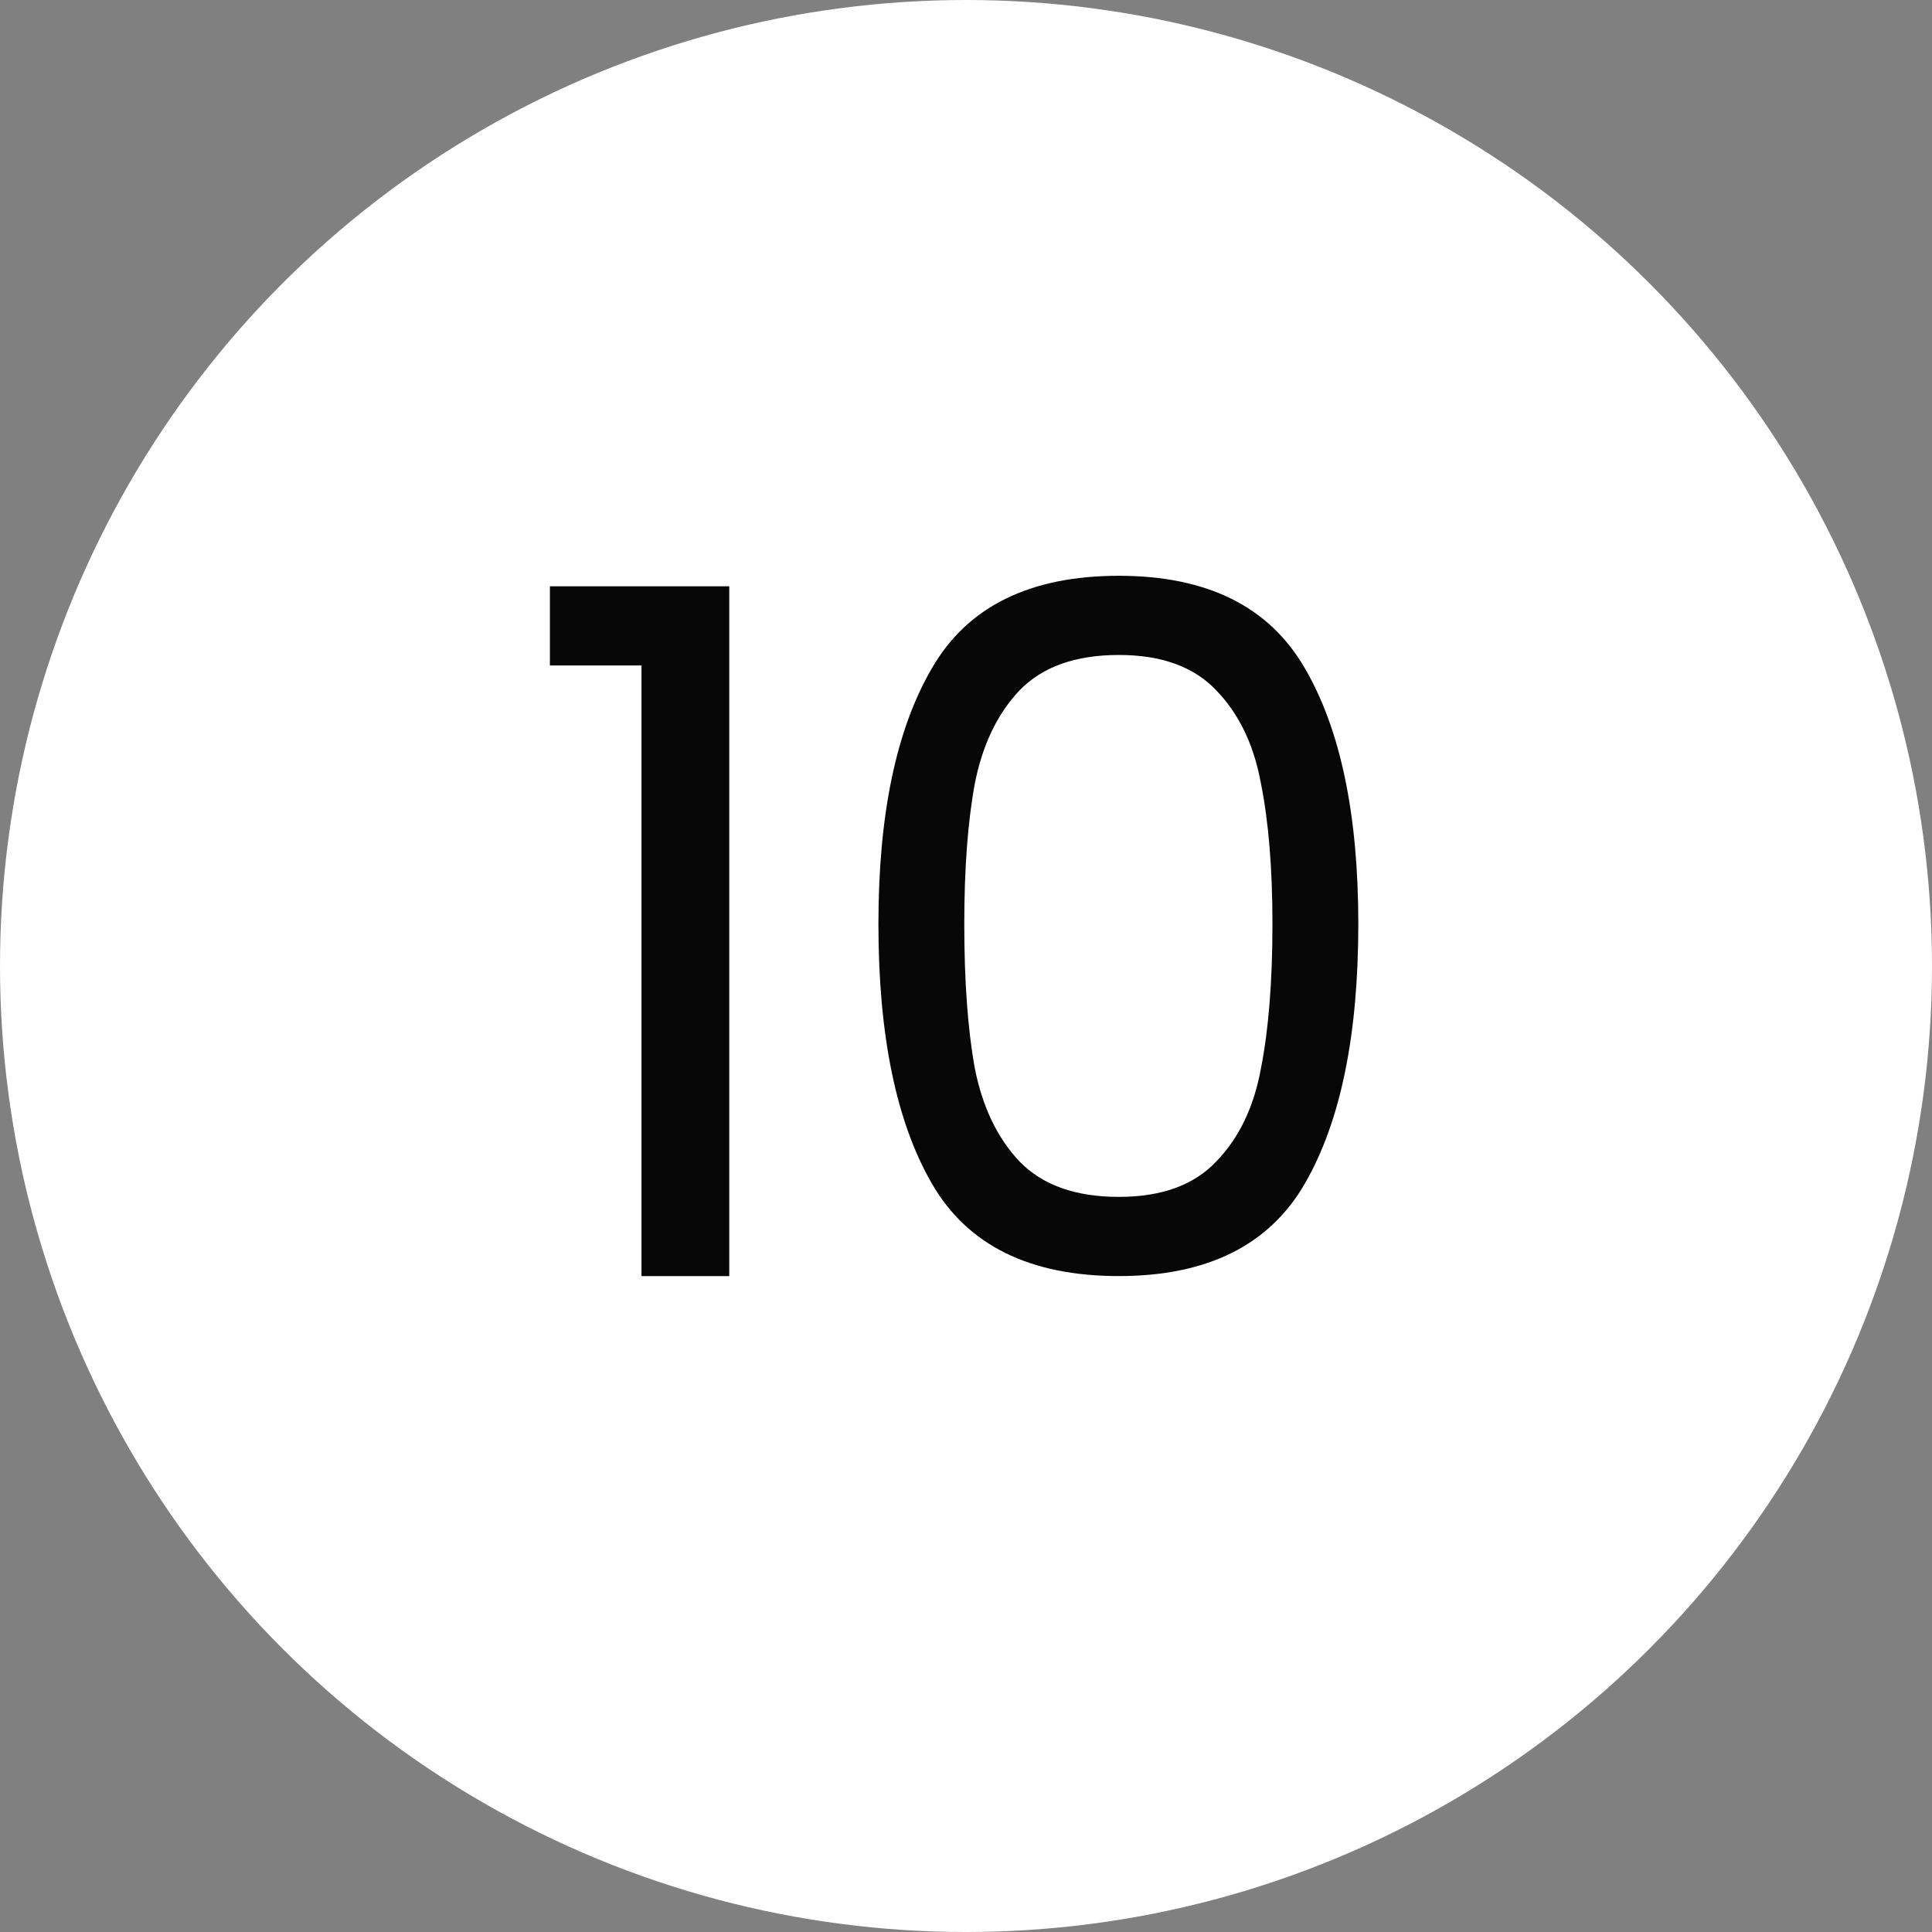 <svg width="81" height="81" viewBox="0 0 81 81" fill="none" xmlns="http://www.w3.org/2000/svg">
<rect x="0" y="0" width="81" height="81" fill="#808080" stroke="none"/>
<circle cx="40.5" cy="40.5" r="40.5" fill="white"/>
<path d="M23.055 27.9V24.58H30.575V53.5H26.895V27.9H23.055ZM36.828 38.74C36.828 34.153 37.574 30.58 39.068 28.02C40.561 25.433 43.174 24.14 46.908 24.14C50.614 24.14 53.214 25.433 54.708 28.02C56.201 30.58 56.948 34.153 56.948 38.74C56.948 43.407 56.201 47.033 54.708 49.62C53.214 52.207 50.614 53.5 46.908 53.5C43.174 53.5 40.561 52.207 39.068 49.62C37.574 47.033 36.828 43.407 36.828 38.74ZM53.348 38.74C53.348 36.42 53.188 34.46 52.868 32.86C52.574 31.233 51.948 29.927 50.988 28.94C50.054 27.953 48.694 27.46 46.908 27.46C45.094 27.46 43.708 27.953 42.748 28.94C41.814 29.927 41.188 31.233 40.868 32.86C40.574 34.46 40.428 36.42 40.428 38.74C40.428 41.14 40.574 43.153 40.868 44.78C41.188 46.407 41.814 47.713 42.748 48.7C43.708 49.687 45.094 50.18 46.908 50.18C48.694 50.18 50.054 49.687 50.988 48.7C51.948 47.713 52.574 46.407 52.868 44.78C53.188 43.153 53.348 41.14 53.348 38.74Z" fill="#070707"/>
</svg>

